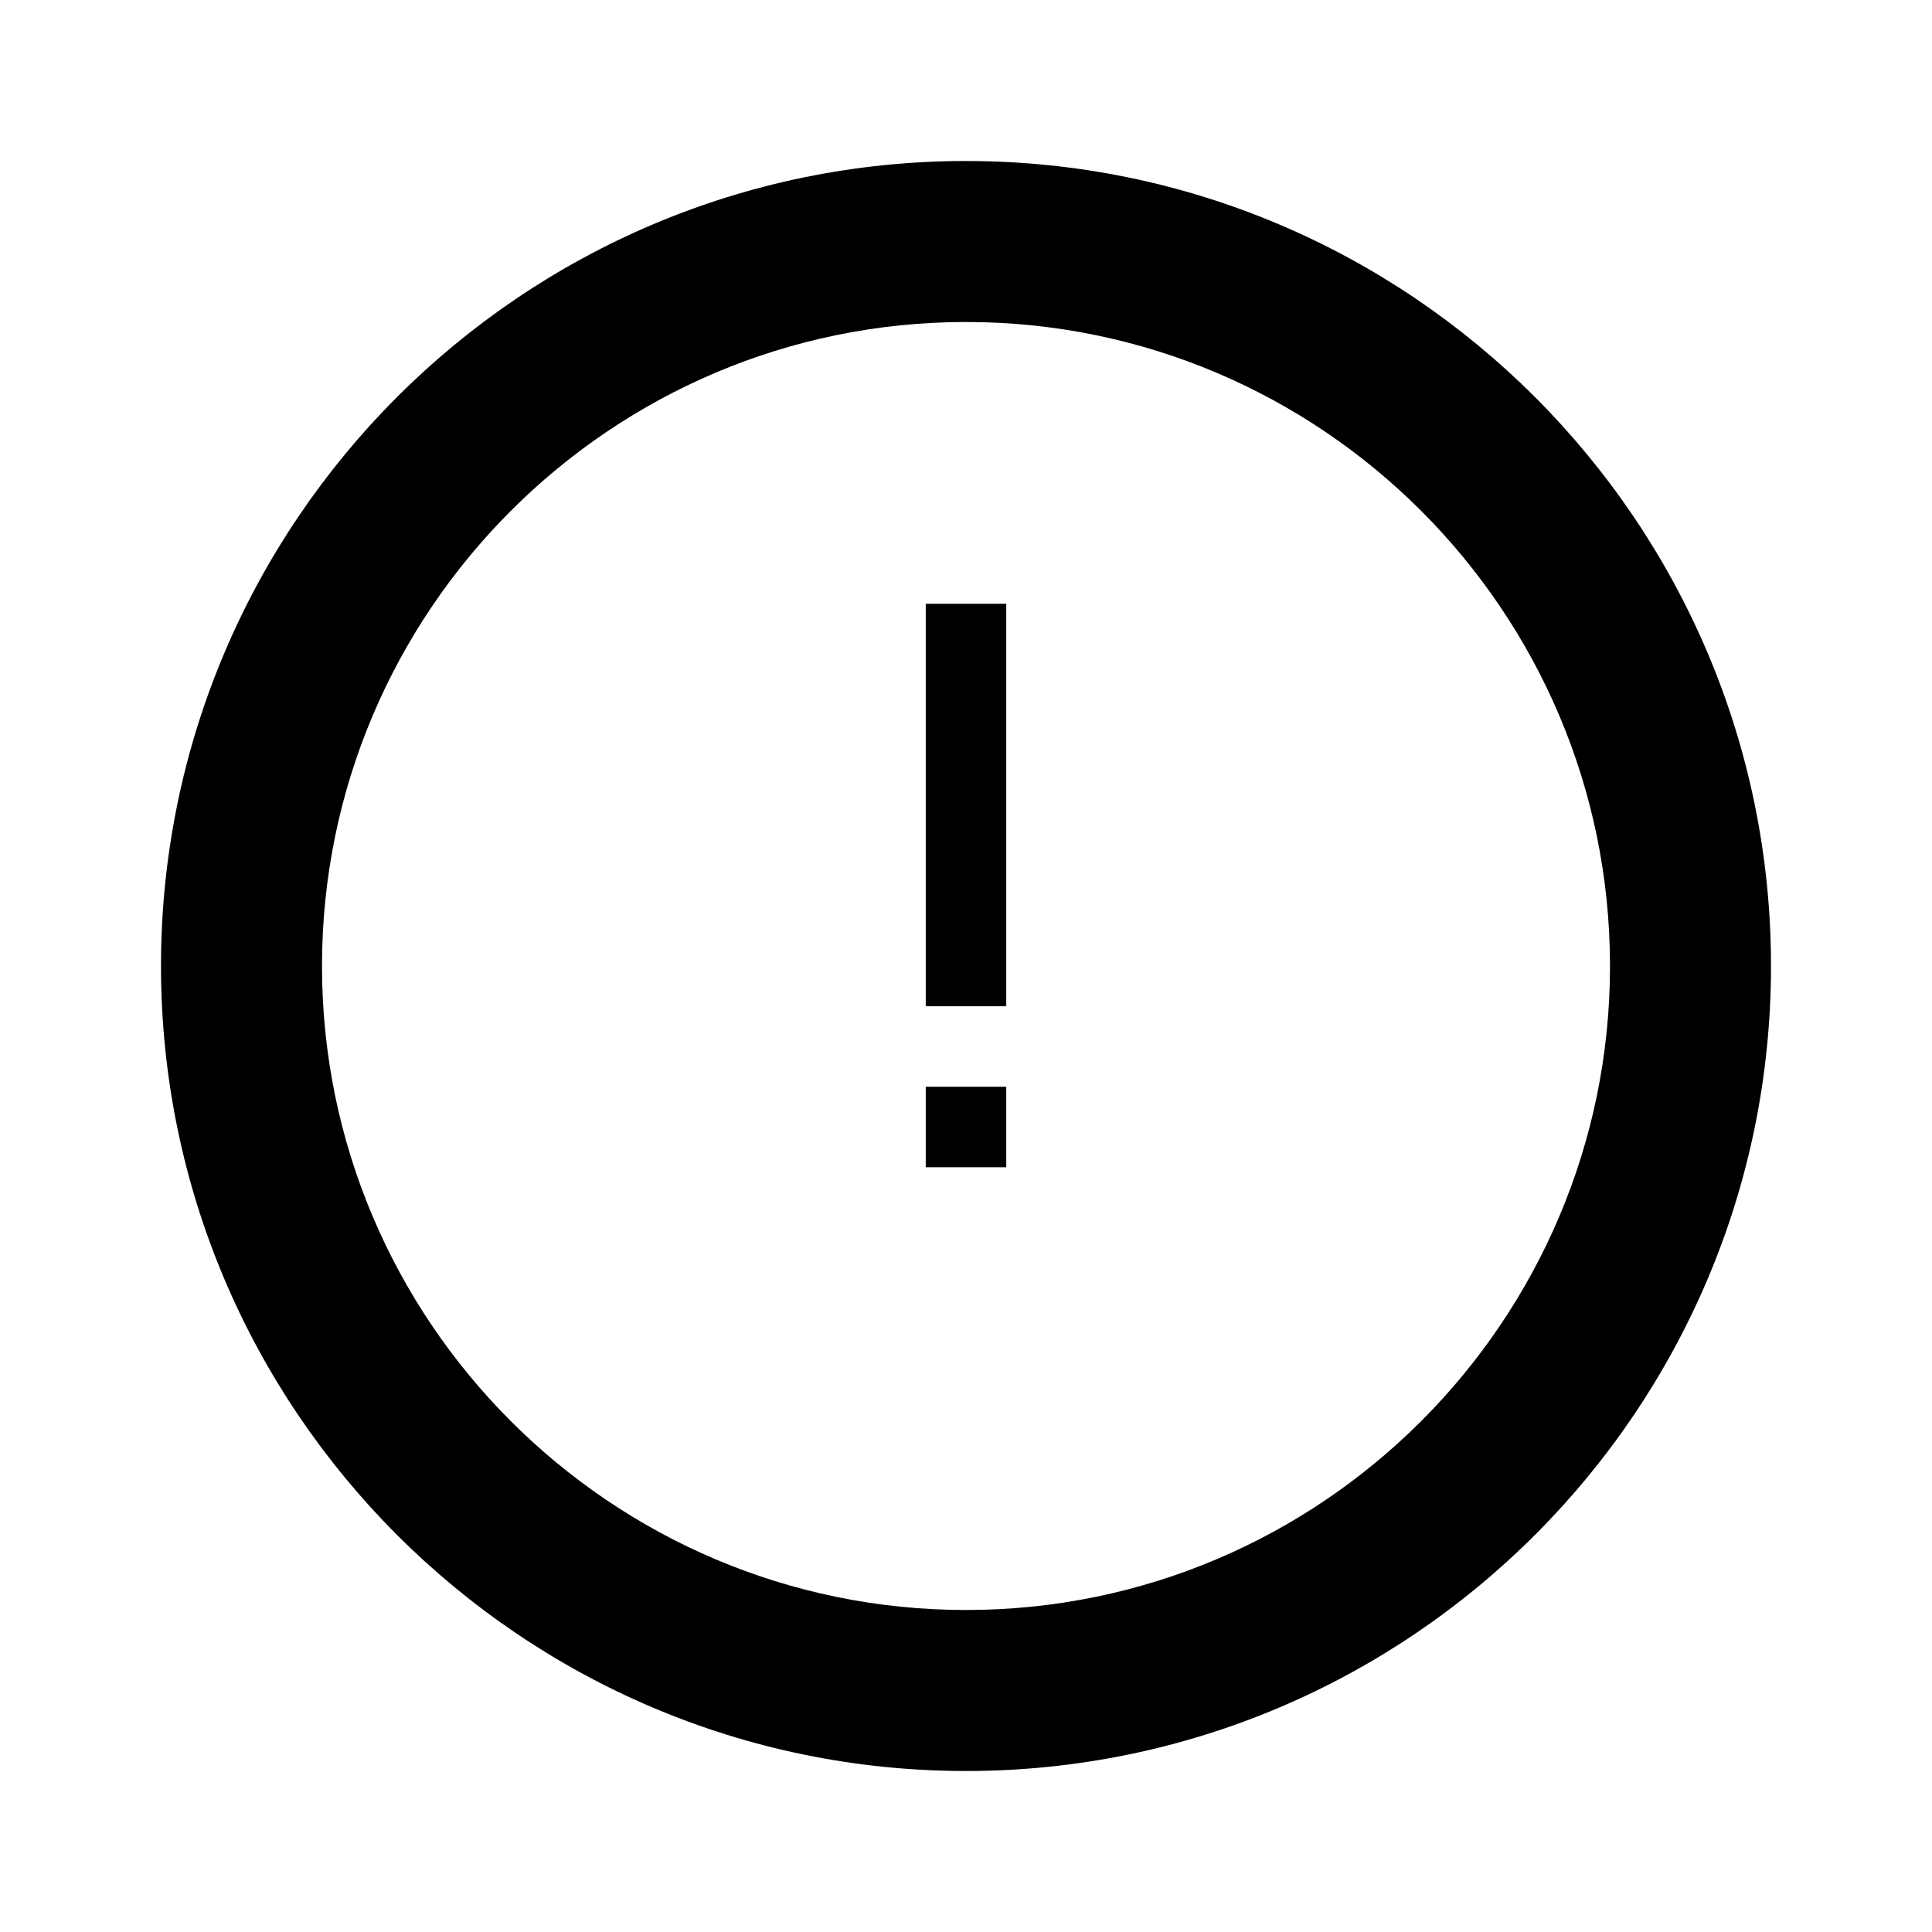 <svg xmlns="http://www.w3.org/2000/svg" viewBox="0 0 24 24">
    <path d="M12 2C6.486 2 2 6.486 2 12s4.486 10 10 10 10-4.486 10-10S17.514 2 12 2zm0 18c-4.411 0-8-3.589-8-8s3.589-8 8-8 8 3.589 8 8-3.589 8-8 8zm.5-12.5h-1v5h1v-5zm0 6h-1v1h1v-1z"
          fill="black"/>
</svg>